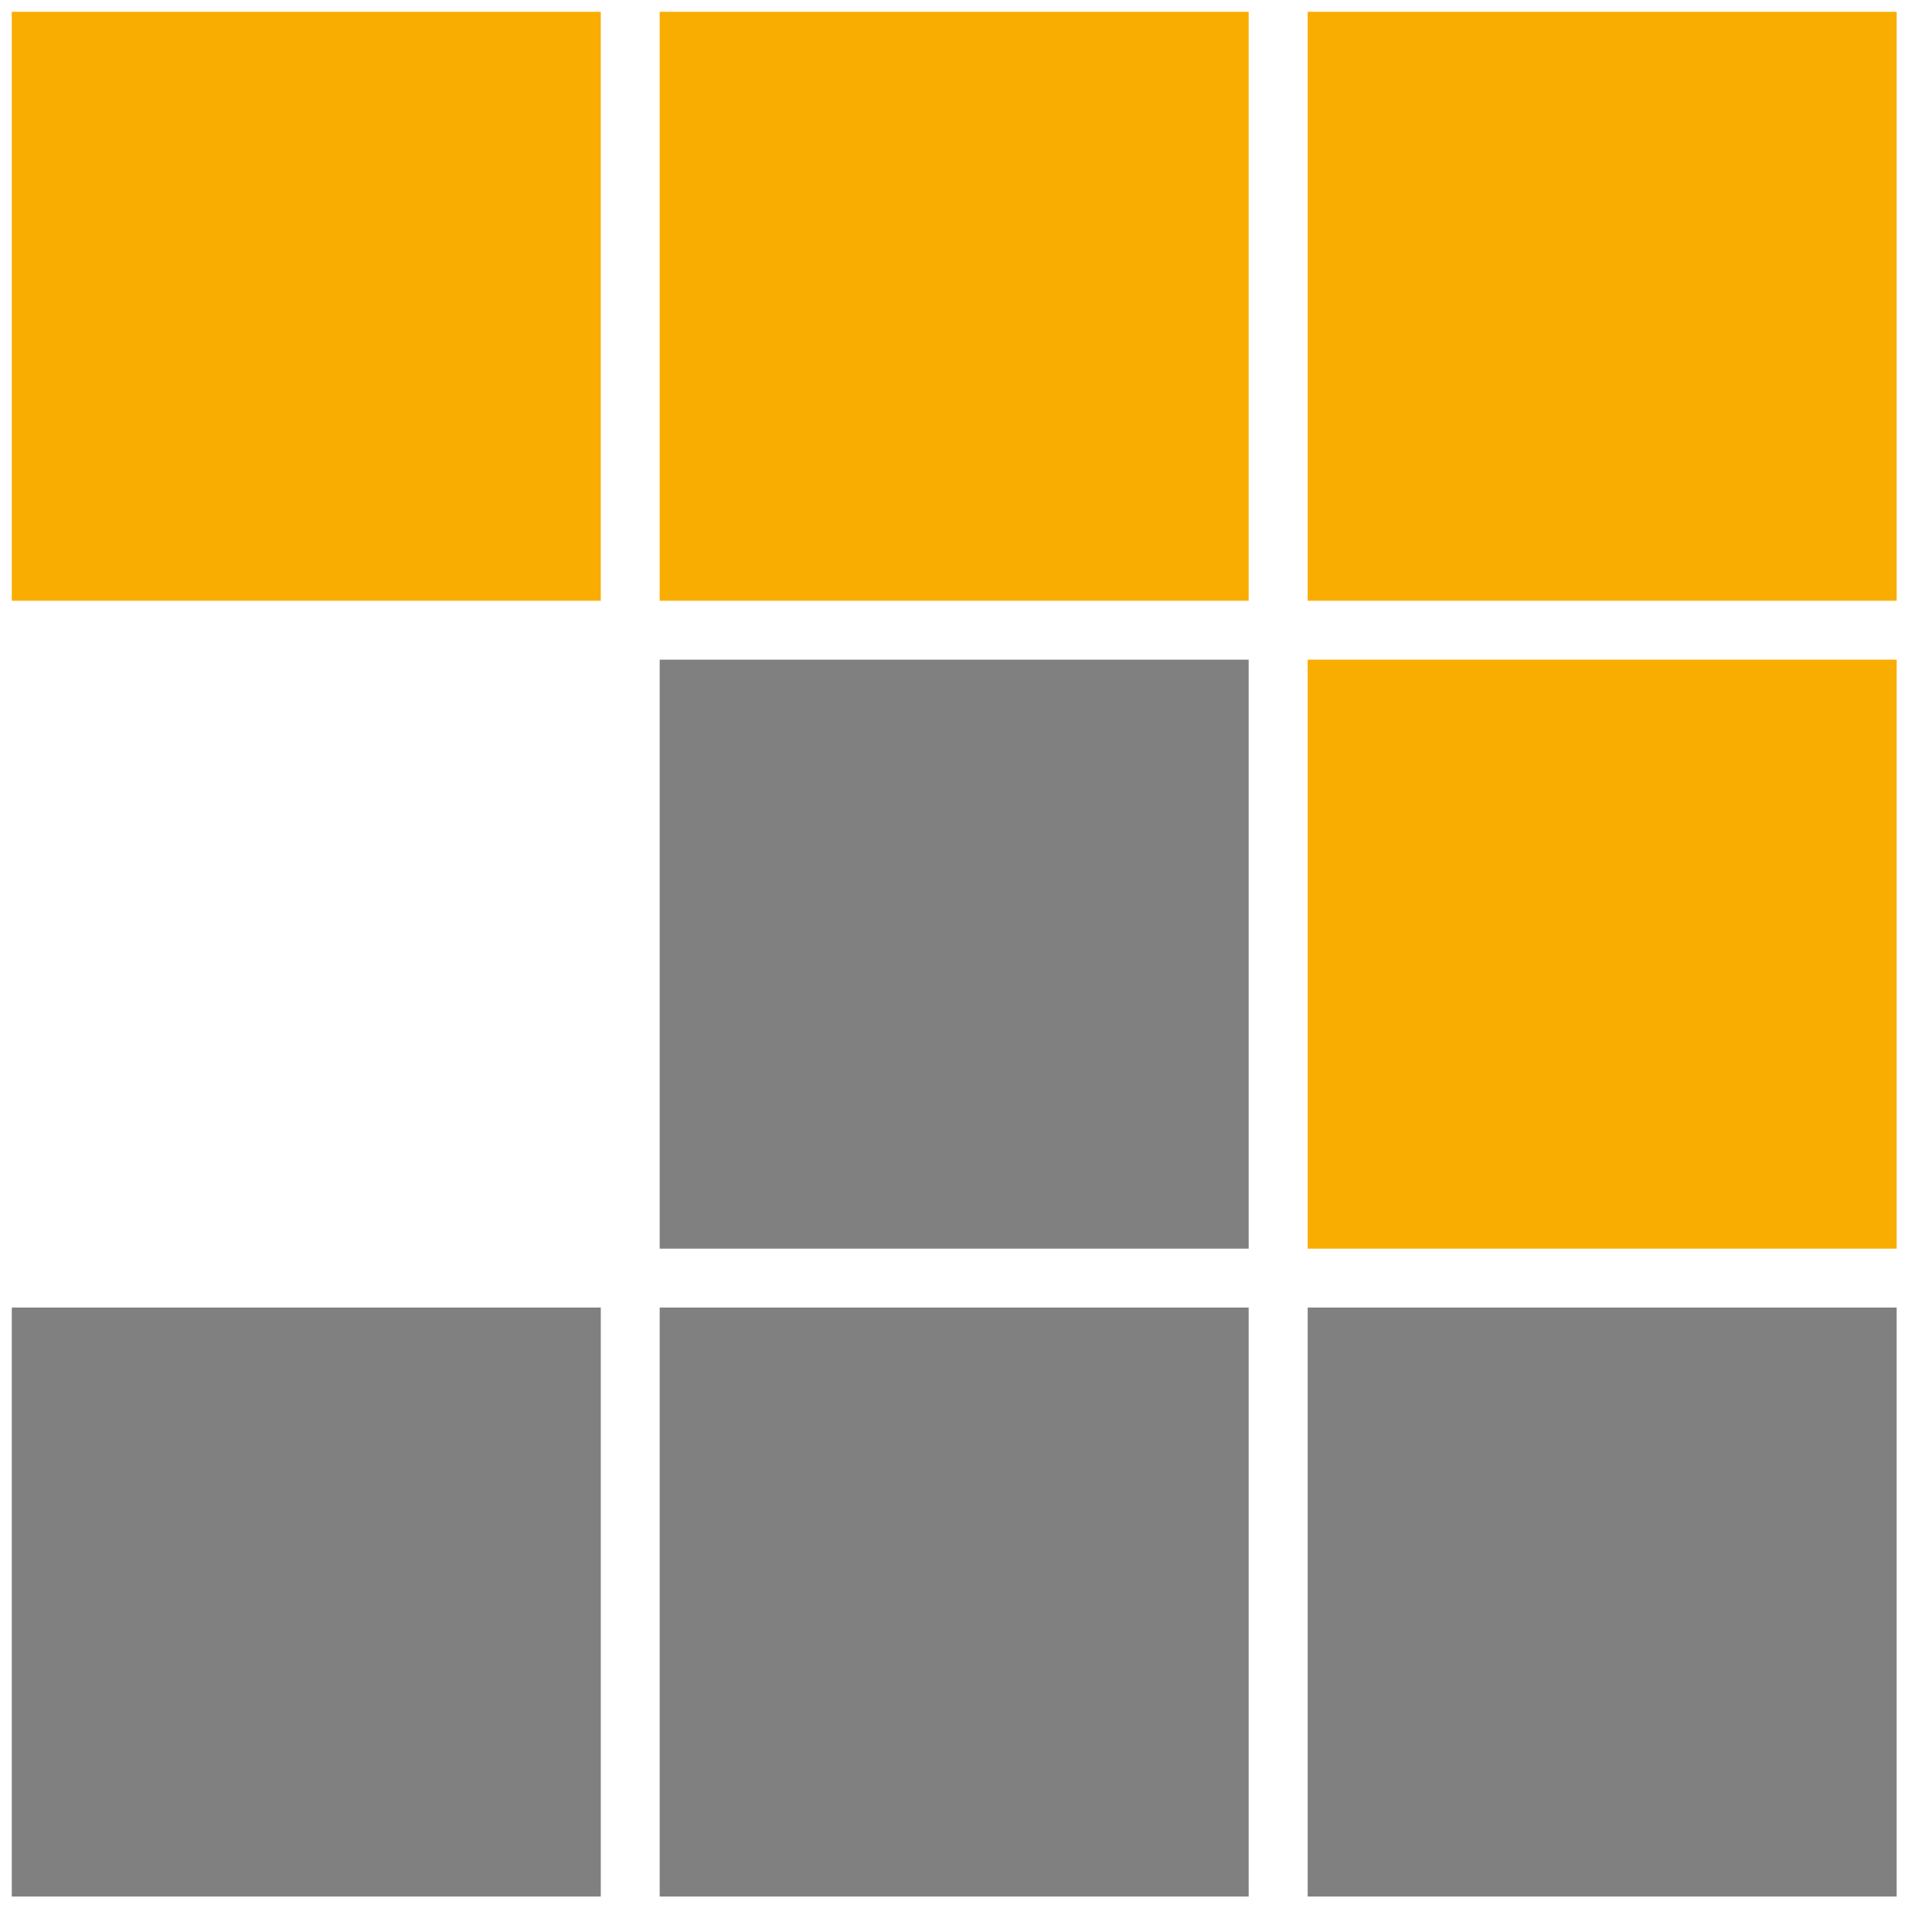 <svg version="1.1" xmlns="http://www.w3.org/2000/svg" xmlns:xlink="http://www.w3.org/1999/xlink" preserveAspectRatio="xMidYMid meet" viewBox="76.59 44 164.008 164" width="160.01" height="160"><defs><path d="M237.6 95L187.6 95L187.6 45L237.6 45L237.6 95Z" id="b45vdTD8hs"></path><path d="M182.59 95L132.59 95L132.59 45L182.59 45L182.59 95Z" id="a40WtxIl8d"></path><path d="M127.59 95L77.59 95L77.59 45L127.59 45L127.59 95Z" id="h2CN9AEEpe"></path><path d="M237.6 150L187.6 150L187.6 100L237.6 100L237.6 150Z" id="dqv5133G8"></path><path d="M182.59 150L132.59 150L132.59 100L182.59 100L182.59 150Z" id="b1Lv79ypvm"></path><path d="M182.59 205L132.59 205L132.59 155L182.59 155L182.59 205Z" id="hy1IZWwLX"></path><path d="M237.6 205L187.6 205L187.6 155L237.6 155L237.6 205Z" id="akQfjxQes"></path><path d="M127.59 205L77.59 205L77.59 155L127.59 155L127.59 205Z" id="bdSrwE5pk"></path></defs><g><g><use xlink:href="#b45vdTD8hs" opacity="1" fill="#f9ad00" fill-opacity="1"></use></g><g><use xlink:href="#a40WtxIl8d" opacity="1" fill="#f9ad00" fill-opacity="1"></use></g><g><use xlink:href="#h2CN9AEEpe" opacity="1" fill="#f9ad00" fill-opacity="1"></use></g><g><use xlink:href="#dqv5133G8" opacity="1" fill="#f9ad00" fill-opacity="1"></use></g><g><use xlink:href="#b1Lv79ypvm" opacity="1" fill="gray" fill-opacity="1"></use></g><g><use xlink:href="#hy1IZWwLX" opacity="1" fill="gray" fill-opacity="1"></use></g><g><use xlink:href="#akQfjxQes" opacity="1" fill="gray" fill-opacity="1"></use></g><g><use xlink:href="#bdSrwE5pk" opacity="1" fill="gray" fill-opacity="1"></use></g></g></svg>

